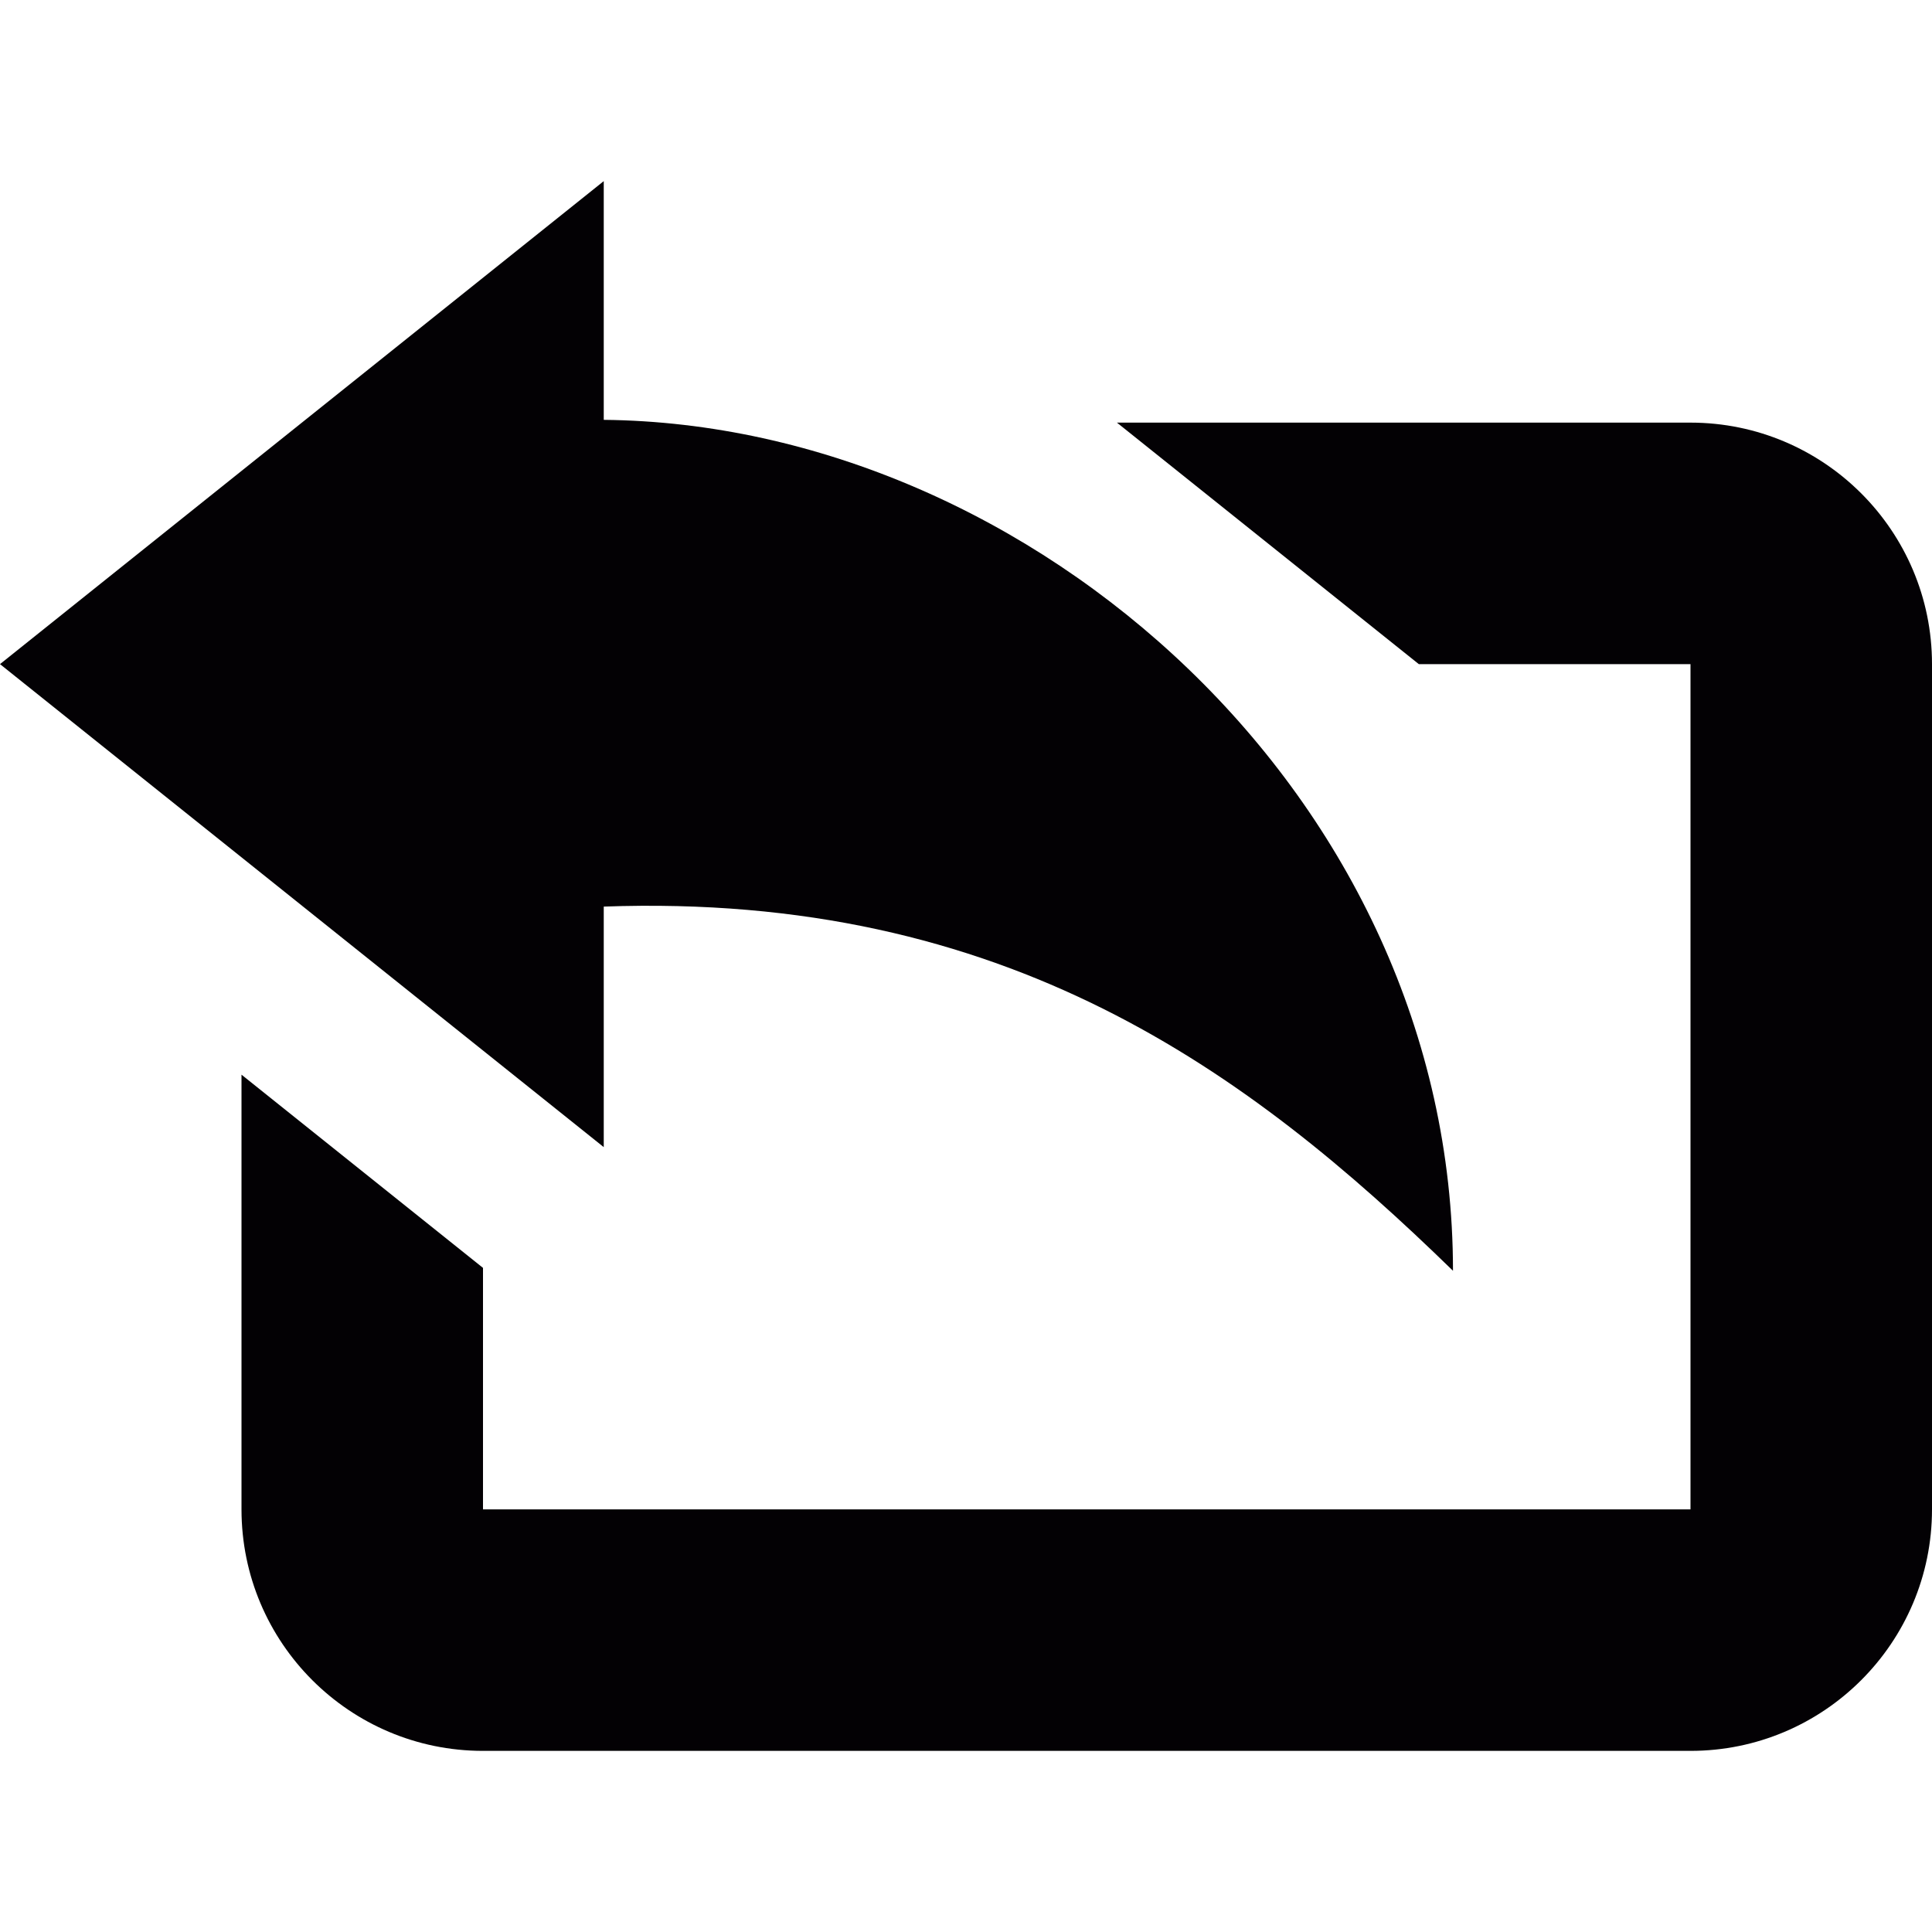<?xml version="1.0" encoding="iso-8859-1"?>
<!-- Generator: Adobe Illustrator 18.1.1, SVG Export Plug-In . SVG Version: 6.00 Build 0)  -->
<svg version="1.1" id="Capa_1" xmlns="http://www.w3.org/2000/svg" xmlns:xlink="http://www.w3.org/1999/xlink" x="0px" y="0px"
	 viewBox="0 0 16 16" style="enable-background:new 0 0 16 16;" xml:space="preserve">
<g>
	<path style="fill:#030104;" d="M0,5.5l5,4V7.508c3.333-0.12,5.339,1.365,7.033,3.016c0-3.923-3.493-7.012-7.033-7.047V1.5L0,5.5z"
		/>
	<path style="fill:#030104;" d="M14,3.5H9.25l2.5,2H14v7H4v-2L2,8.9v3.6c0,1.104,0.896,2,2,2h10c1.104,0,2-0.896,2-2v-7
		C16,4.396,15.104,3.5,14,3.5z"/>
</g>
<g>
</g>
<g>
</g>
<g>
</g>
<g>
</g>
<g>
</g>
<g>
</g>
<g>
</g>
<g>
</g>
<g>
</g>
<g>
</g>
<g>
</g>
<g>
</g>
<g>
</g>
<g>
</g>
<g>
</g>
</svg>
